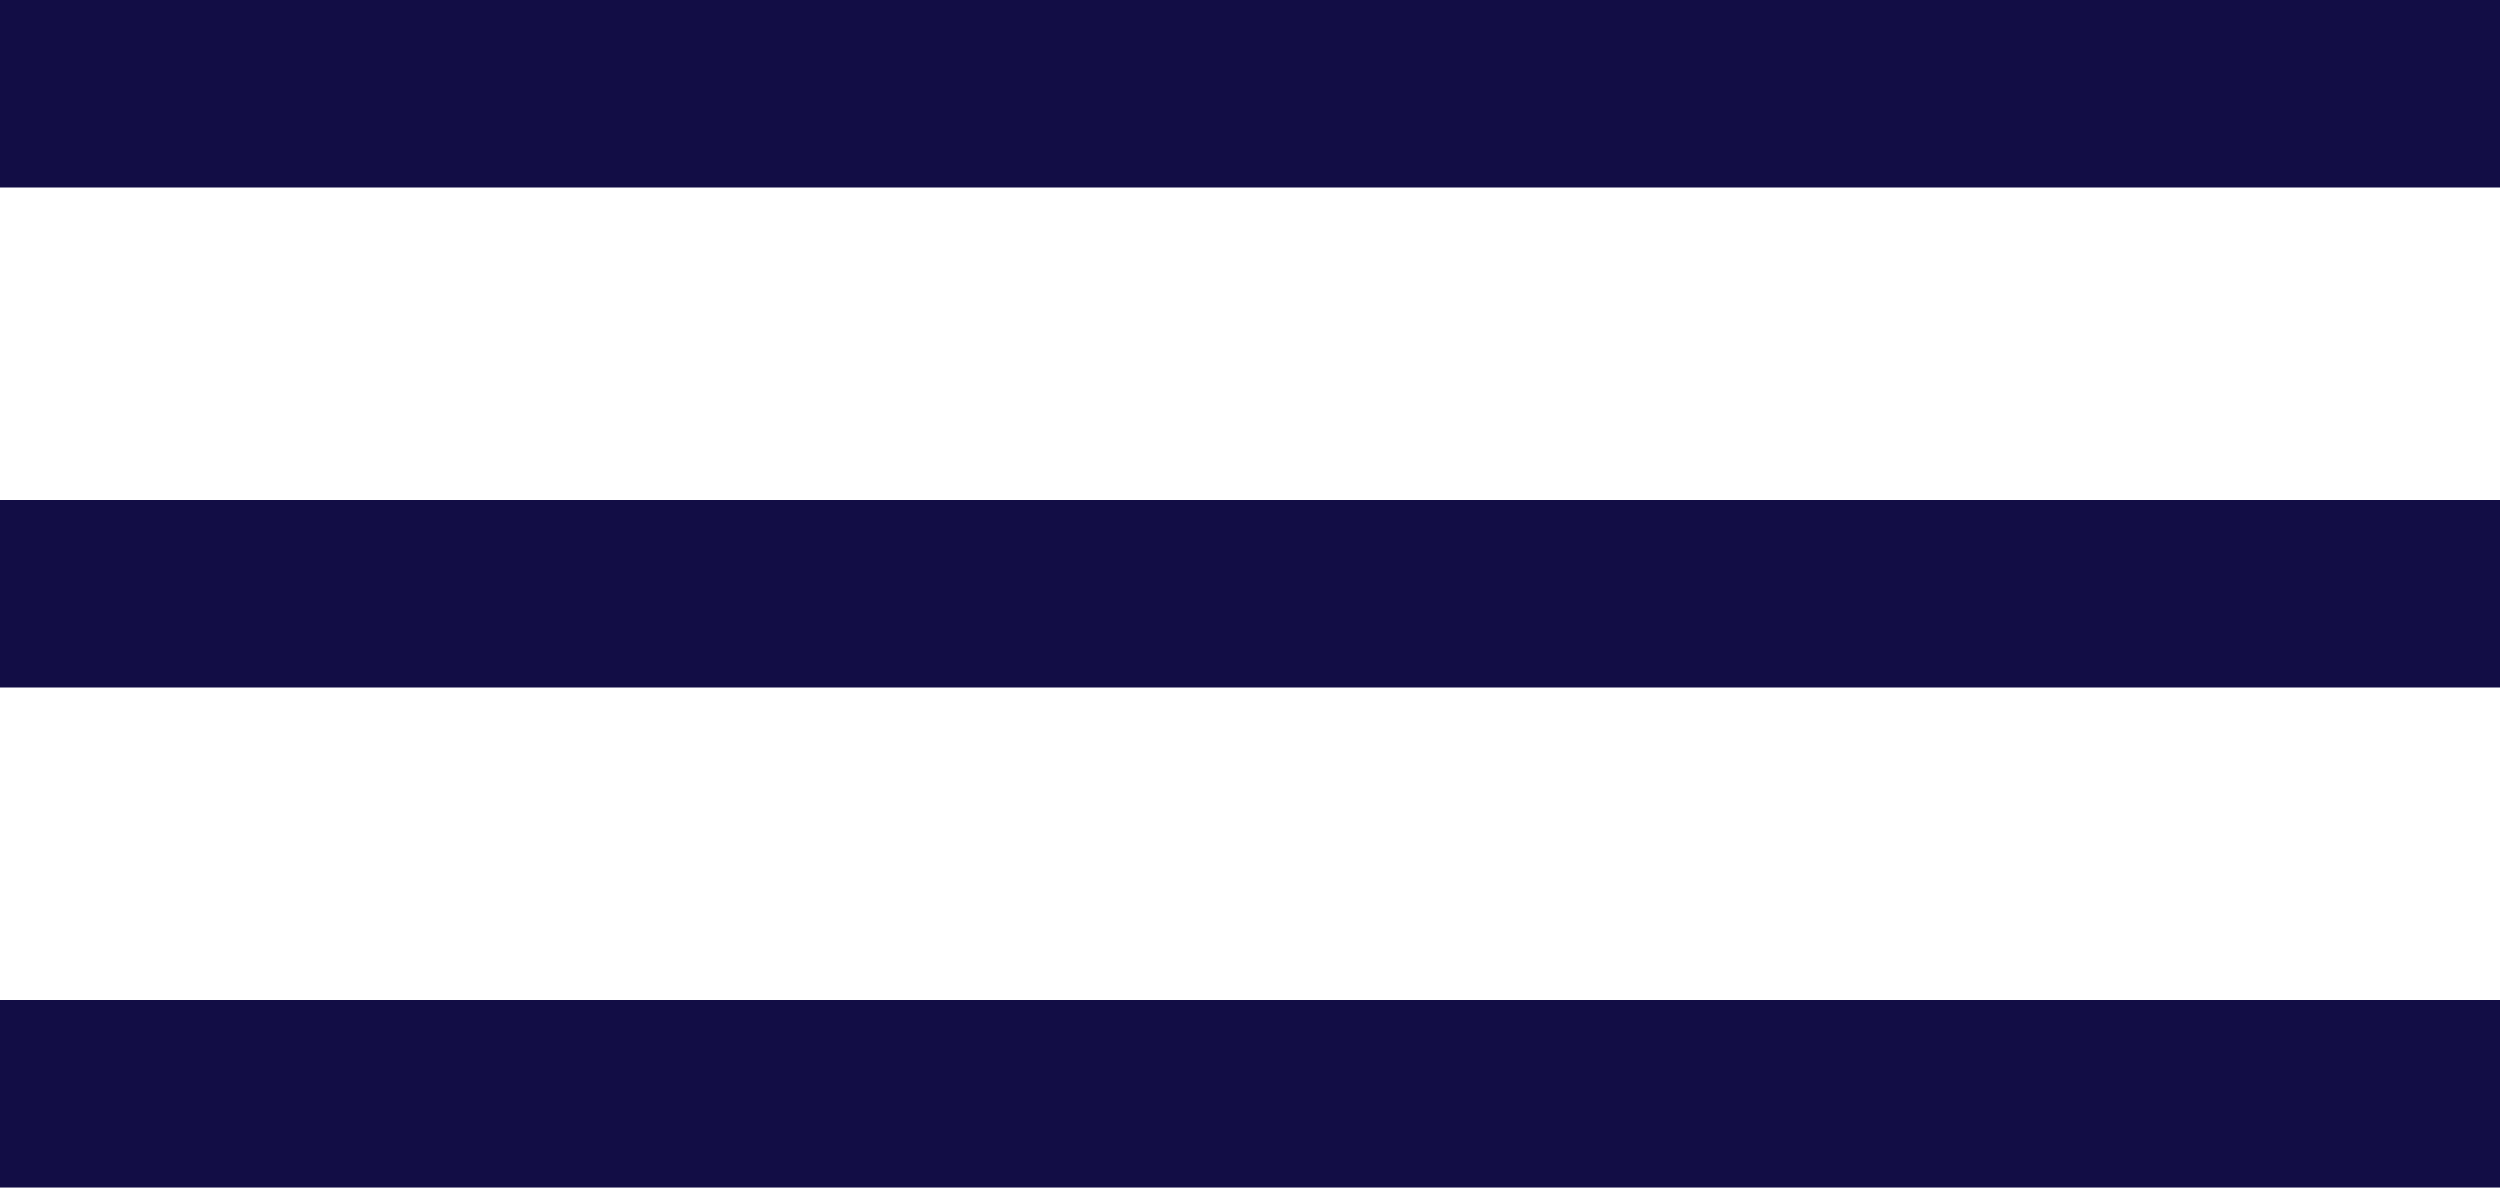 <svg xmlns="http://www.w3.org/2000/svg" width="40" height="19" viewBox="0 0 40 19">
  <g id="Group_1" data-name="Group 1" transform="translate(-302.924 -18)">
    <line id="Line_1" data-name="Line 1" x2="40" transform="translate(302.924 19.5)" fill="none" stroke="#120d45" stroke-width="3"/>
    <line id="Line_2" data-name="Line 2" x2="40" transform="translate(302.924 27.5)" fill="none" stroke="#120d45" stroke-width="3"/>
    <line id="Line_3" data-name="Line 3" x2="40" transform="translate(302.924 35.5)" fill="none" stroke="#120d45" stroke-width="3"/>
  </g>
</svg>
